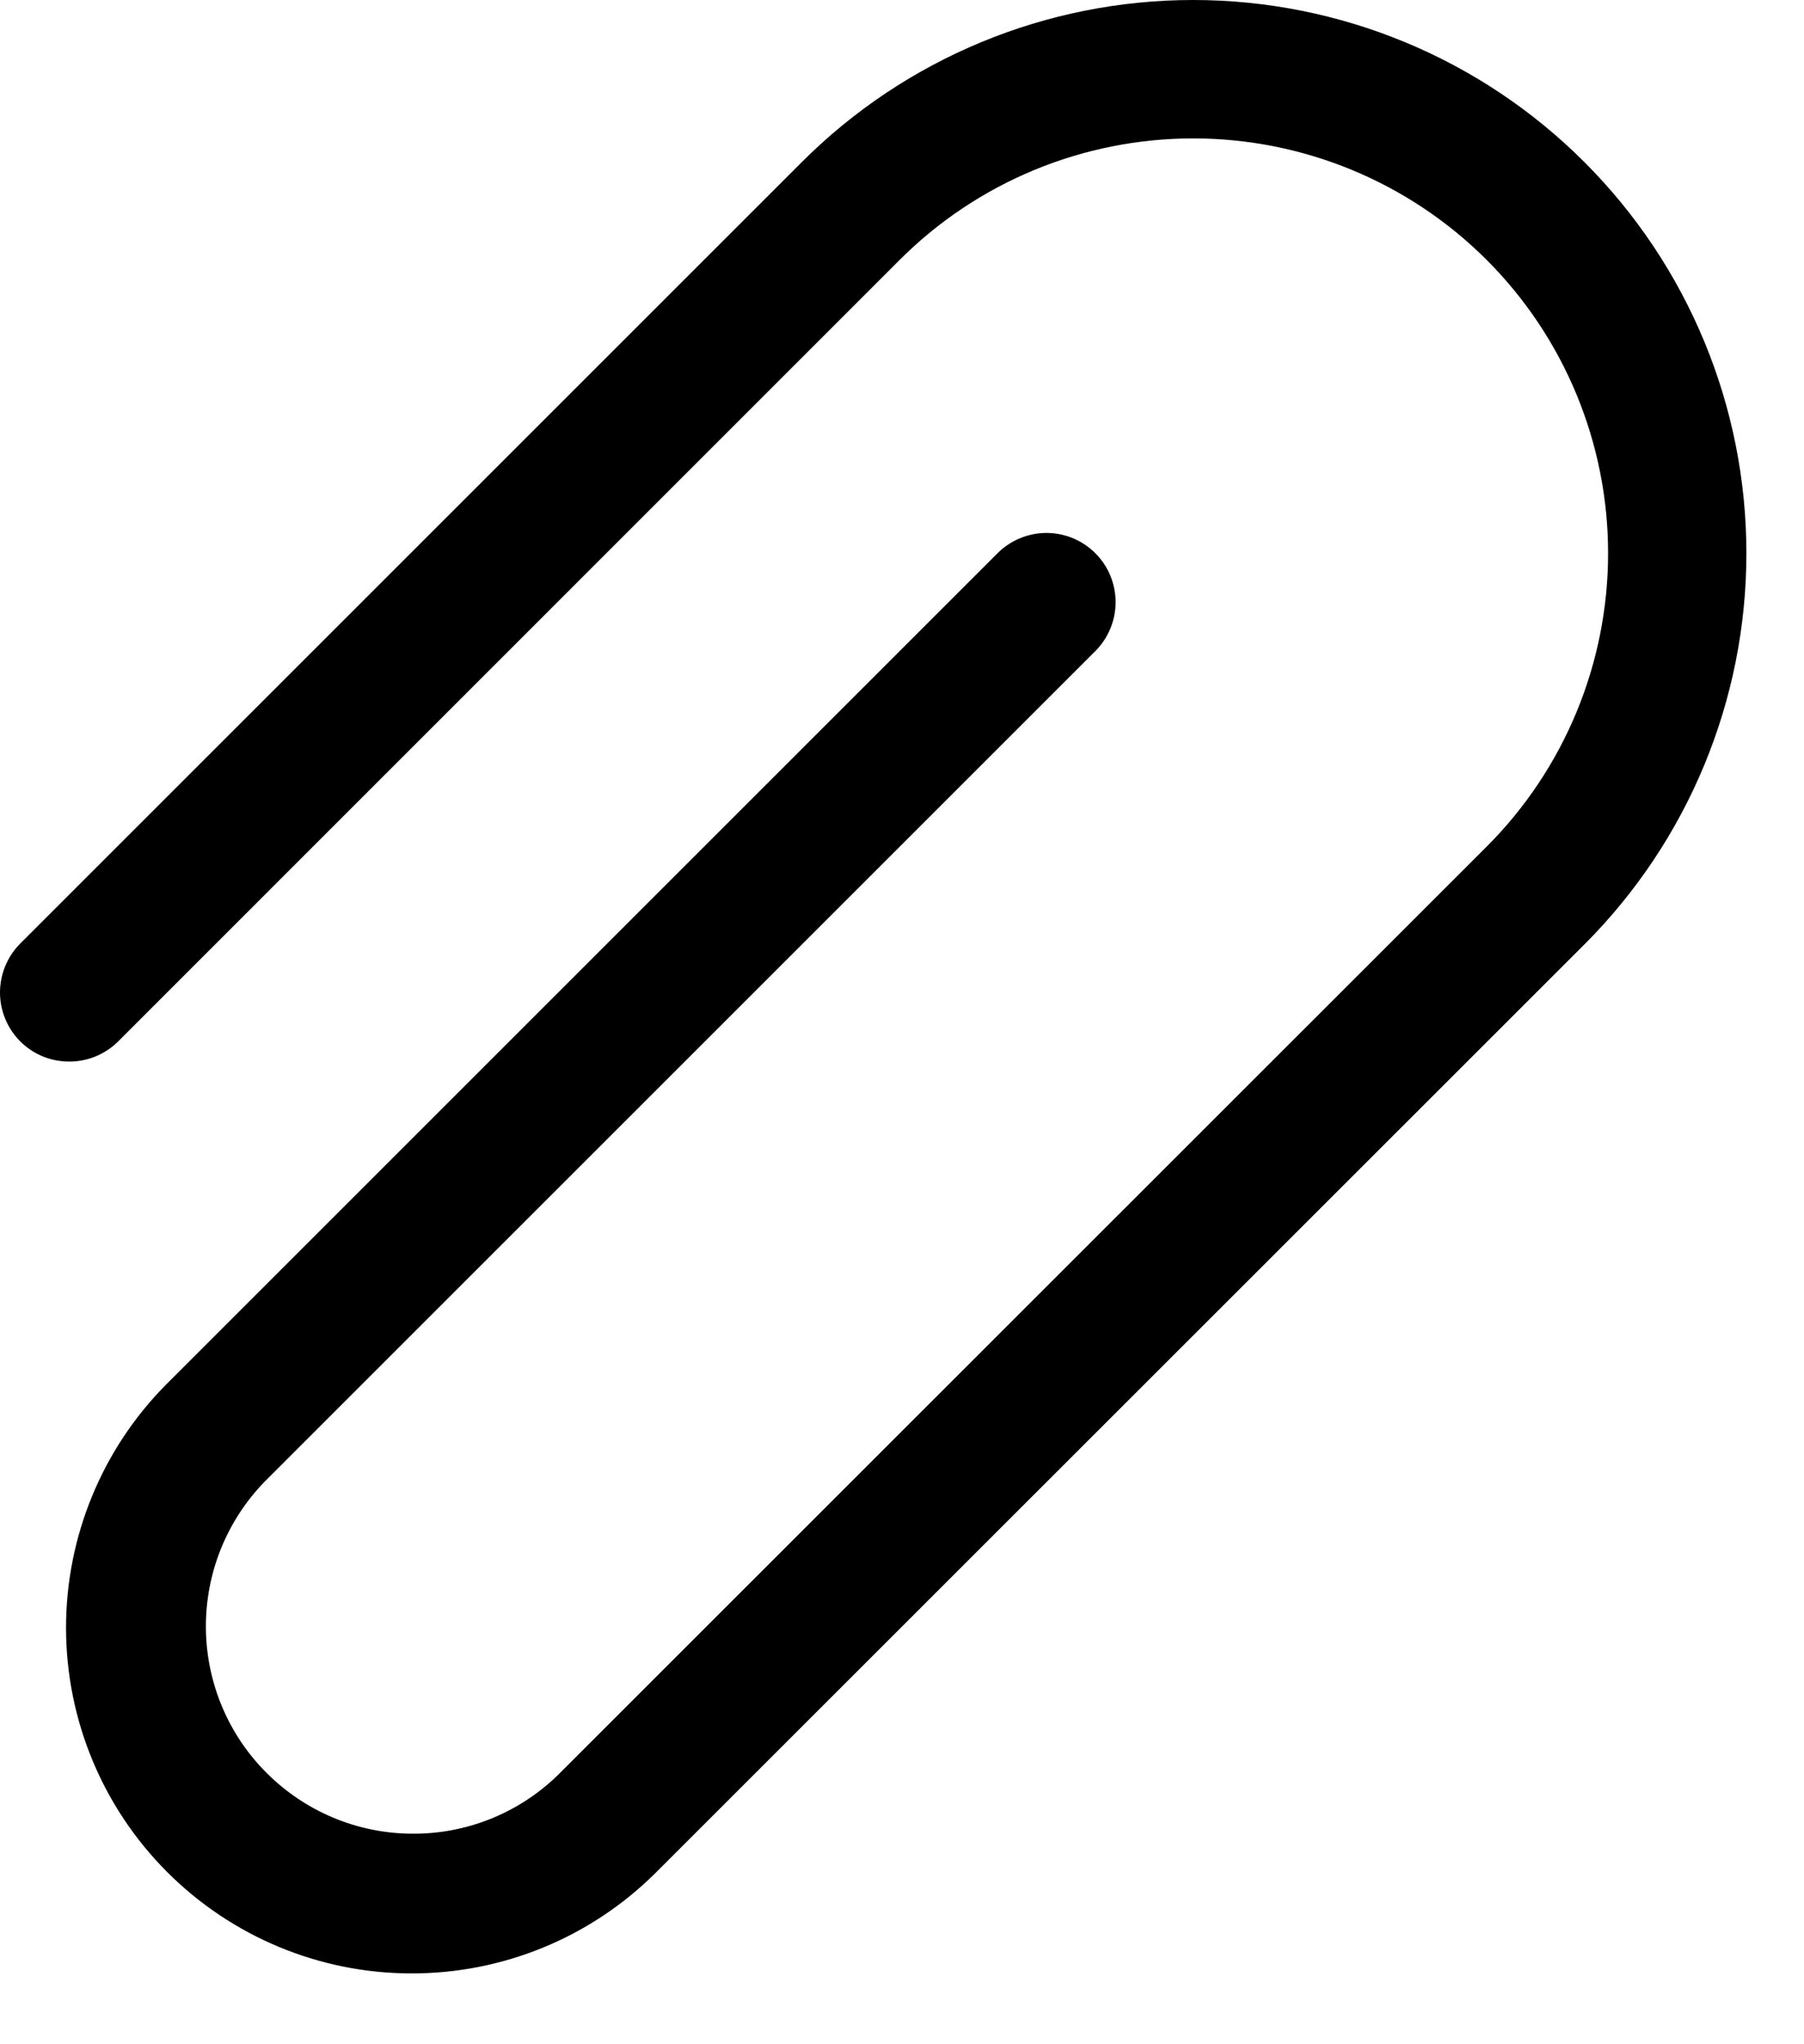 <svg width="15" height="17" viewBox="0 0 15 17" fill="none" xmlns="http://www.w3.org/2000/svg">
<path d="M0.976 8.667L7.481 2.161C8.128 1.514 9.006 1.151 9.921 1.151C10.836 1.151 11.714 1.514 12.361 2.161C13.008 2.808 13.371 3.686 13.371 4.601C13.371 5.516 13.008 6.394 12.361 7.041L4.635 14.765C4.31 15.08 3.874 15.254 3.422 15.249C2.969 15.246 2.537 15.064 2.217 14.744C1.897 14.425 1.716 13.992 1.712 13.54C1.708 13.087 1.882 12.652 2.196 12.326L9.107 5.415C9.215 5.307 9.276 5.161 9.276 5.008C9.276 4.855 9.216 4.709 9.108 4.601C9 4.493 8.854 4.432 8.701 4.432C8.549 4.432 8.402 4.493 8.294 4.601L1.383 11.512C0.847 12.052 0.548 12.782 0.549 13.542C0.551 14.303 0.853 15.031 1.391 15.569C1.929 16.107 2.657 16.41 3.418 16.411C4.178 16.413 4.908 16.114 5.448 15.578L13.174 7.854C14.037 6.991 14.521 5.821 14.521 4.601C14.521 3.381 14.037 2.211 13.174 1.348C12.312 0.485 11.141 0 9.921 1.79927e-08C8.701 -0 7.531 0.484 6.668 1.347L0.161 7.854C0.057 7.962 -0.001 8.108 2.17365e-05 8.258C0.001 8.409 0.062 8.553 0.168 8.66C0.275 8.767 0.419 8.827 0.57 8.828C0.721 8.83 0.867 8.772 0.976 8.667Z" fill="black"/>
</svg>
